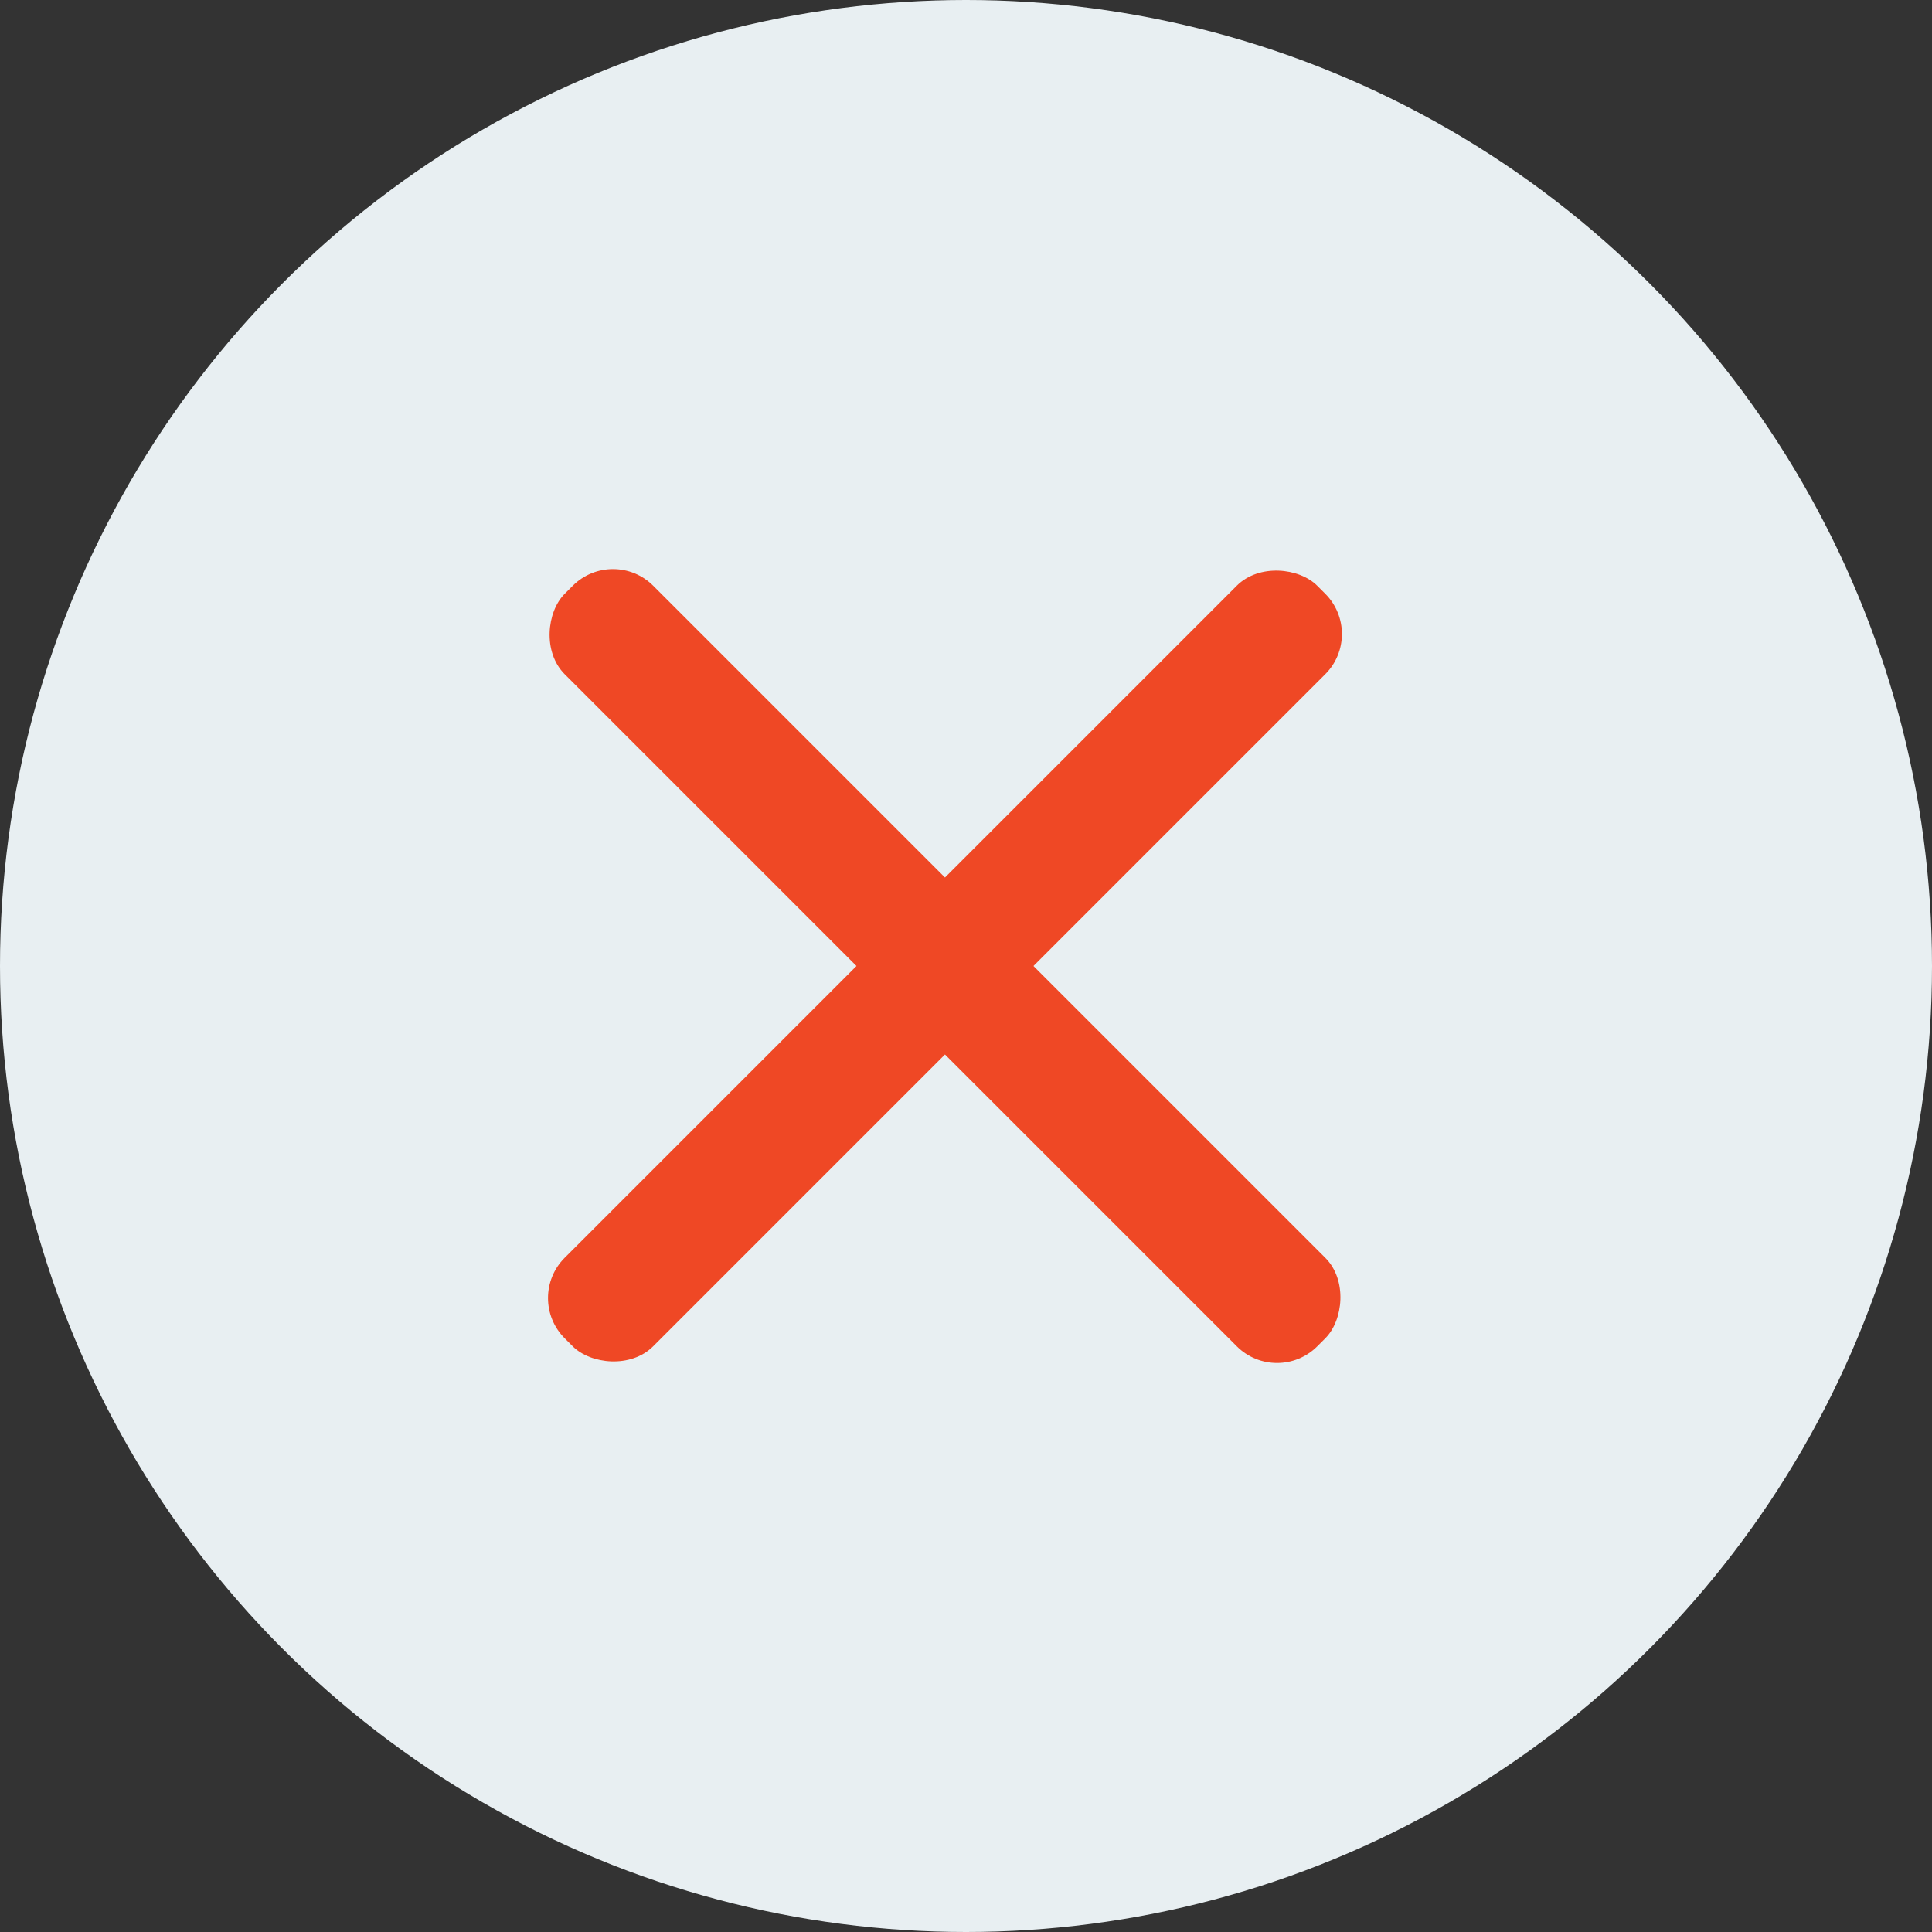 <svg id="Layer_1" data-name="Layer 1" xmlns="http://www.w3.org/2000/svg" width="92" height="92" viewBox="0 0 92 92">
  <rect x="0" y="0" width="92" height="92" fill="#333333" stroke="none"/>
  <title>x</title>
  <g id="x">
    <circle cx="46" cy="46" r="46" fill="#e8eff2"/>
    <rect x="257.66" y="301.02" width="50.68" height="5.96" rx="2.71" ry="2.71" transform="translate(59.85 -369.07) rotate(45)" fill="#ef4825"/>
    <rect x="257.66" y="301.02" width="50.68" height="5.96" rx="2.71" ry="2.71" transform="translate(460.07 60.85) rotate(135)" fill="#ef4825"/>
  </g>
</svg>
